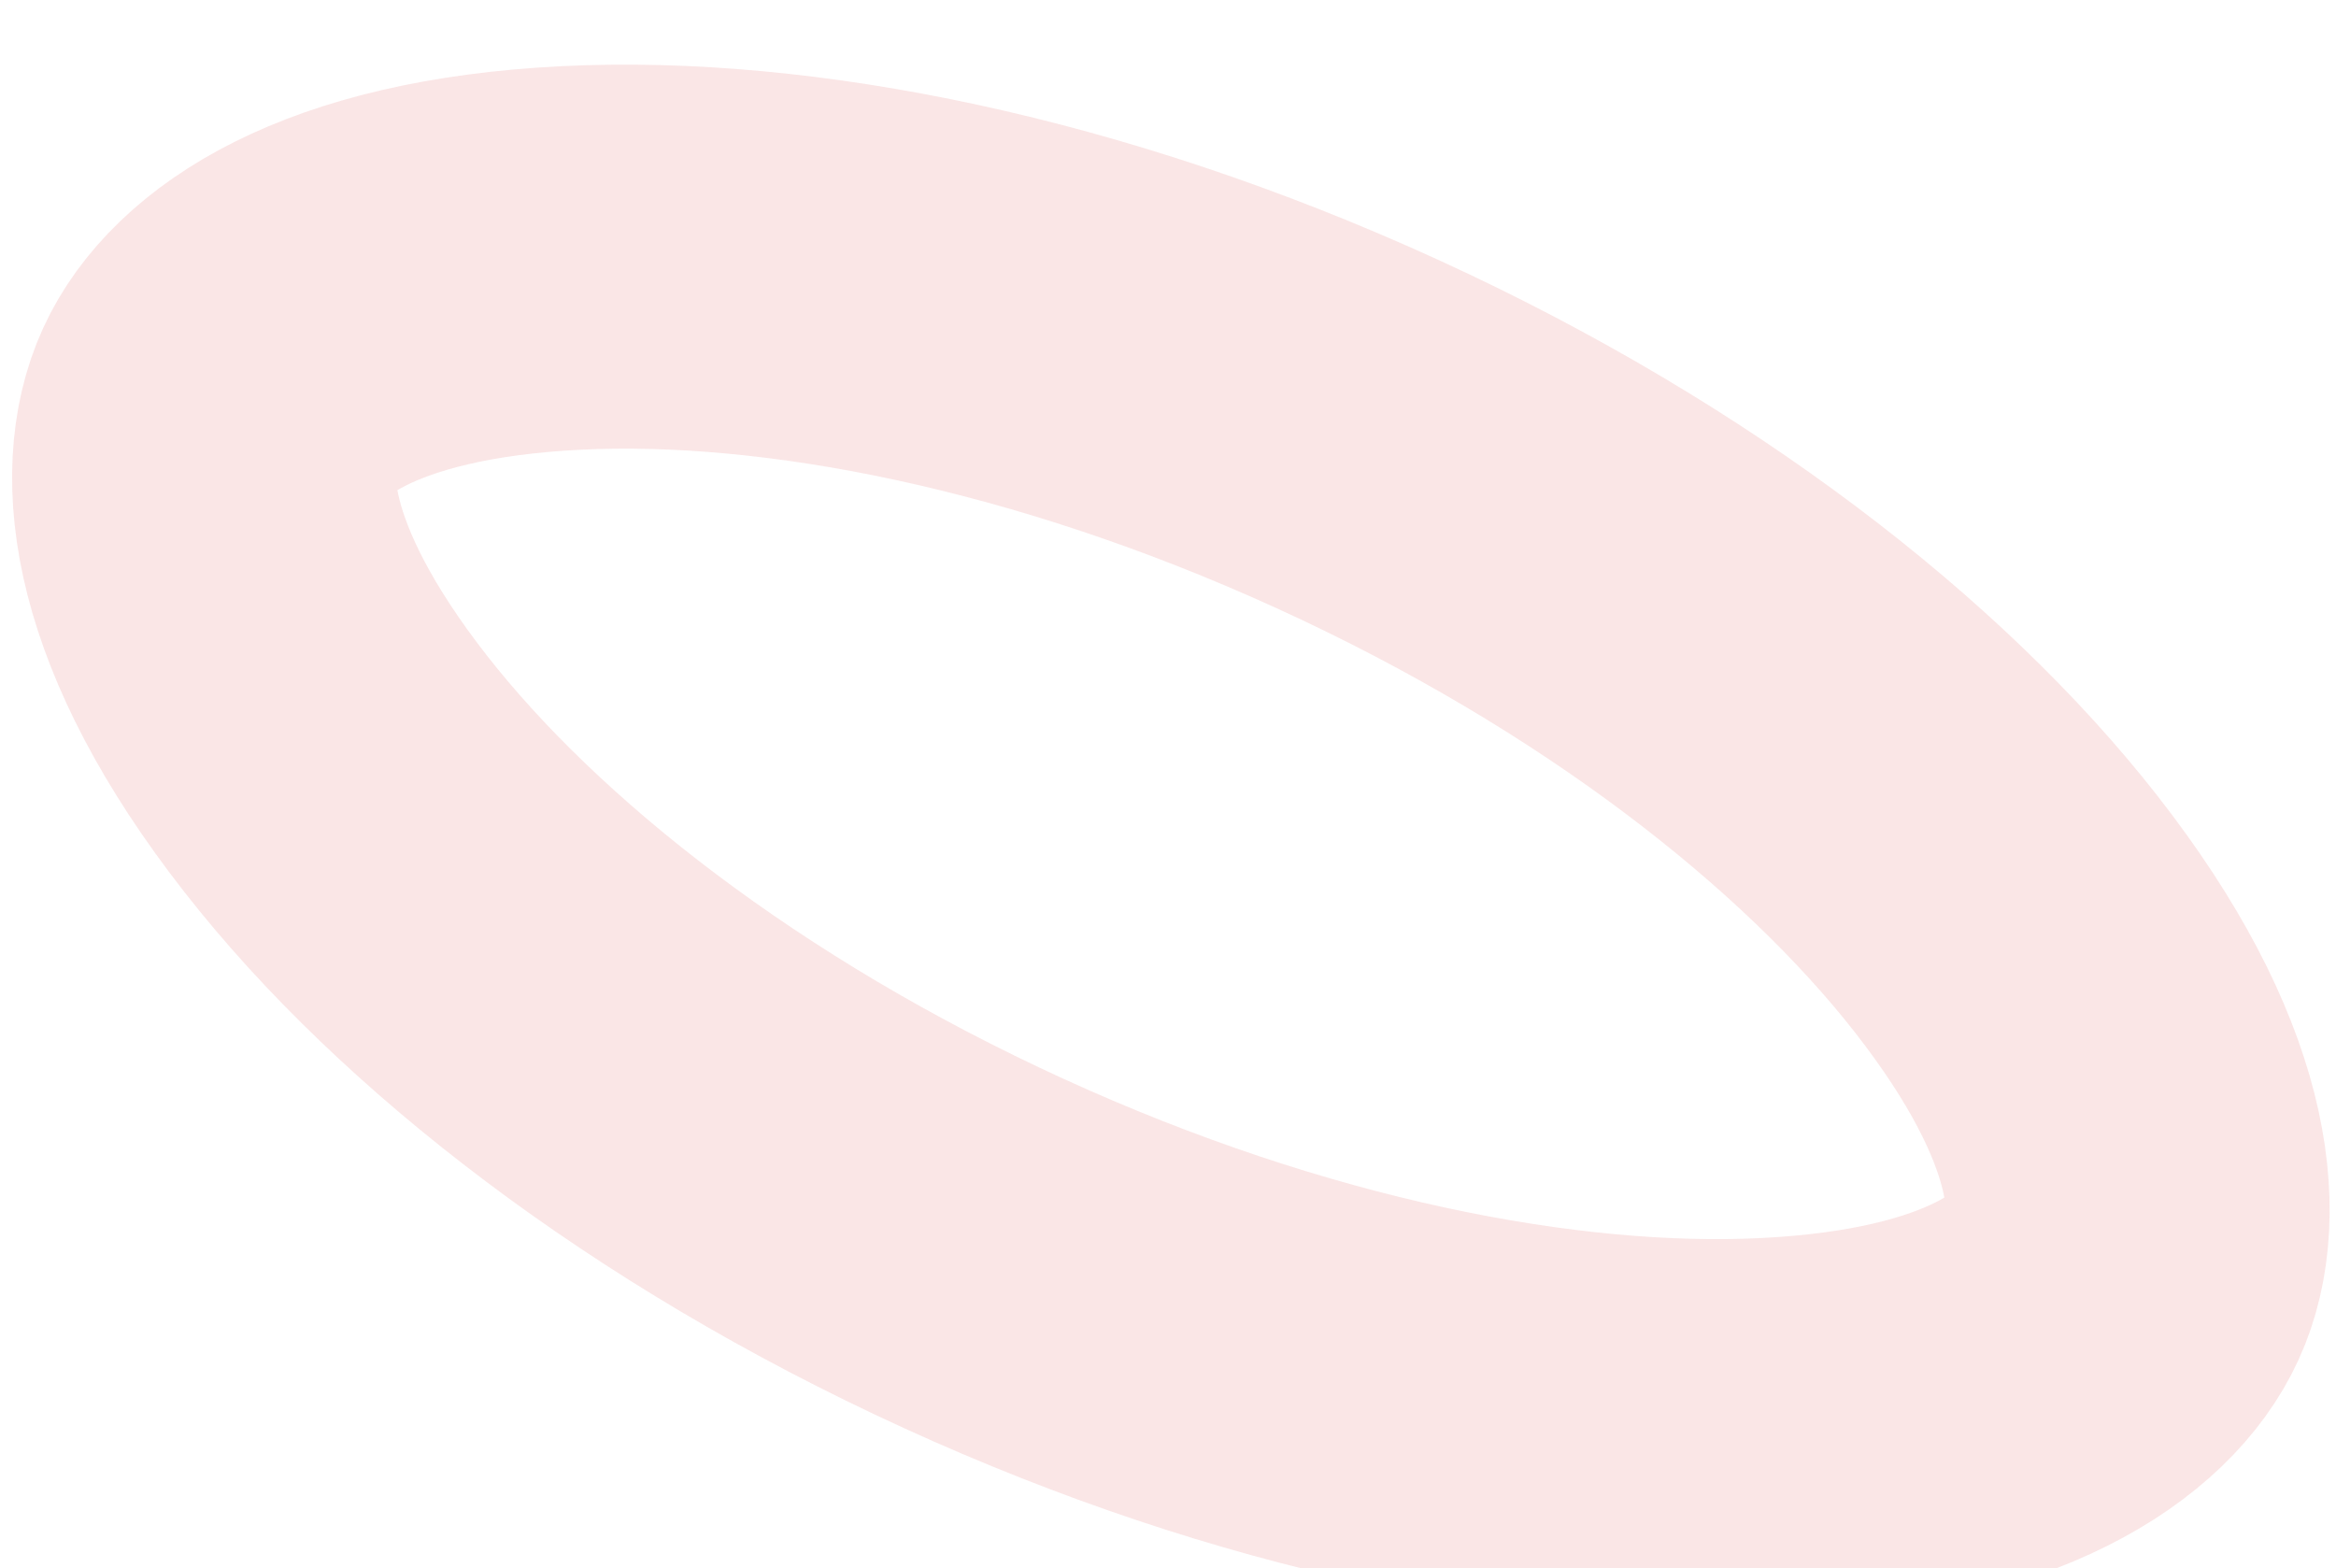 <svg width="146" height="98" viewBox="0 0 146 98" fill="none" xmlns="http://www.w3.org/2000/svg">
<g opacity="0.1" filter="url(#filter0_i_1_6540)">
<path d="M132.751 75.982C130.957 79.905 124.798 84.666 110.627 85.361C97.133 86.023 79.557 82.603 61.475 74.334C43.393 66.065 29.31 55.007 20.985 44.368C12.241 33.194 11.814 25.421 13.608 21.498C15.402 17.575 21.561 12.814 35.732 12.119C49.225 11.457 66.801 14.877 84.884 23.146C102.966 31.415 117.049 42.473 125.374 53.112C134.118 64.286 134.545 72.06 132.751 75.982Z" stroke="#cc0000" stroke-width="24"/>
</g>
<defs>
<filter id="filter0_i_1_6540" x="0.729" y="0.039" width="144.902" height="101.402" filterUnits="userSpaceOnUse" color-interpolation-filters="sRGB">
<feFlood flood-opacity="0" result="BackgroundImageFix"/>
<feBlend mode="normal" in="SourceGraphic" in2="BackgroundImageFix" result="shape"/>
<feColorMatrix in="SourceAlpha" type="matrix" values="0 0 0 0 0 0 0 0 0 0 0 0 0 0 0 0 0 0 127 0" result="hardAlpha"/>
<feOffset dy="4"/>
<feGaussianBlur stdDeviation="2"/>
<feComposite in2="hardAlpha" operator="arithmetic" k2="-1" k3="1"/>
<feColorMatrix type="matrix" values="0 0 0 0 0 0 0 0 0 0 0 0 0 0 0 0 0 0 0.5 0"/>
<feBlend mode="normal" in2="shape" result="effect1_innerShadow_1_6540"/>
</filter>
</defs>
</svg>
